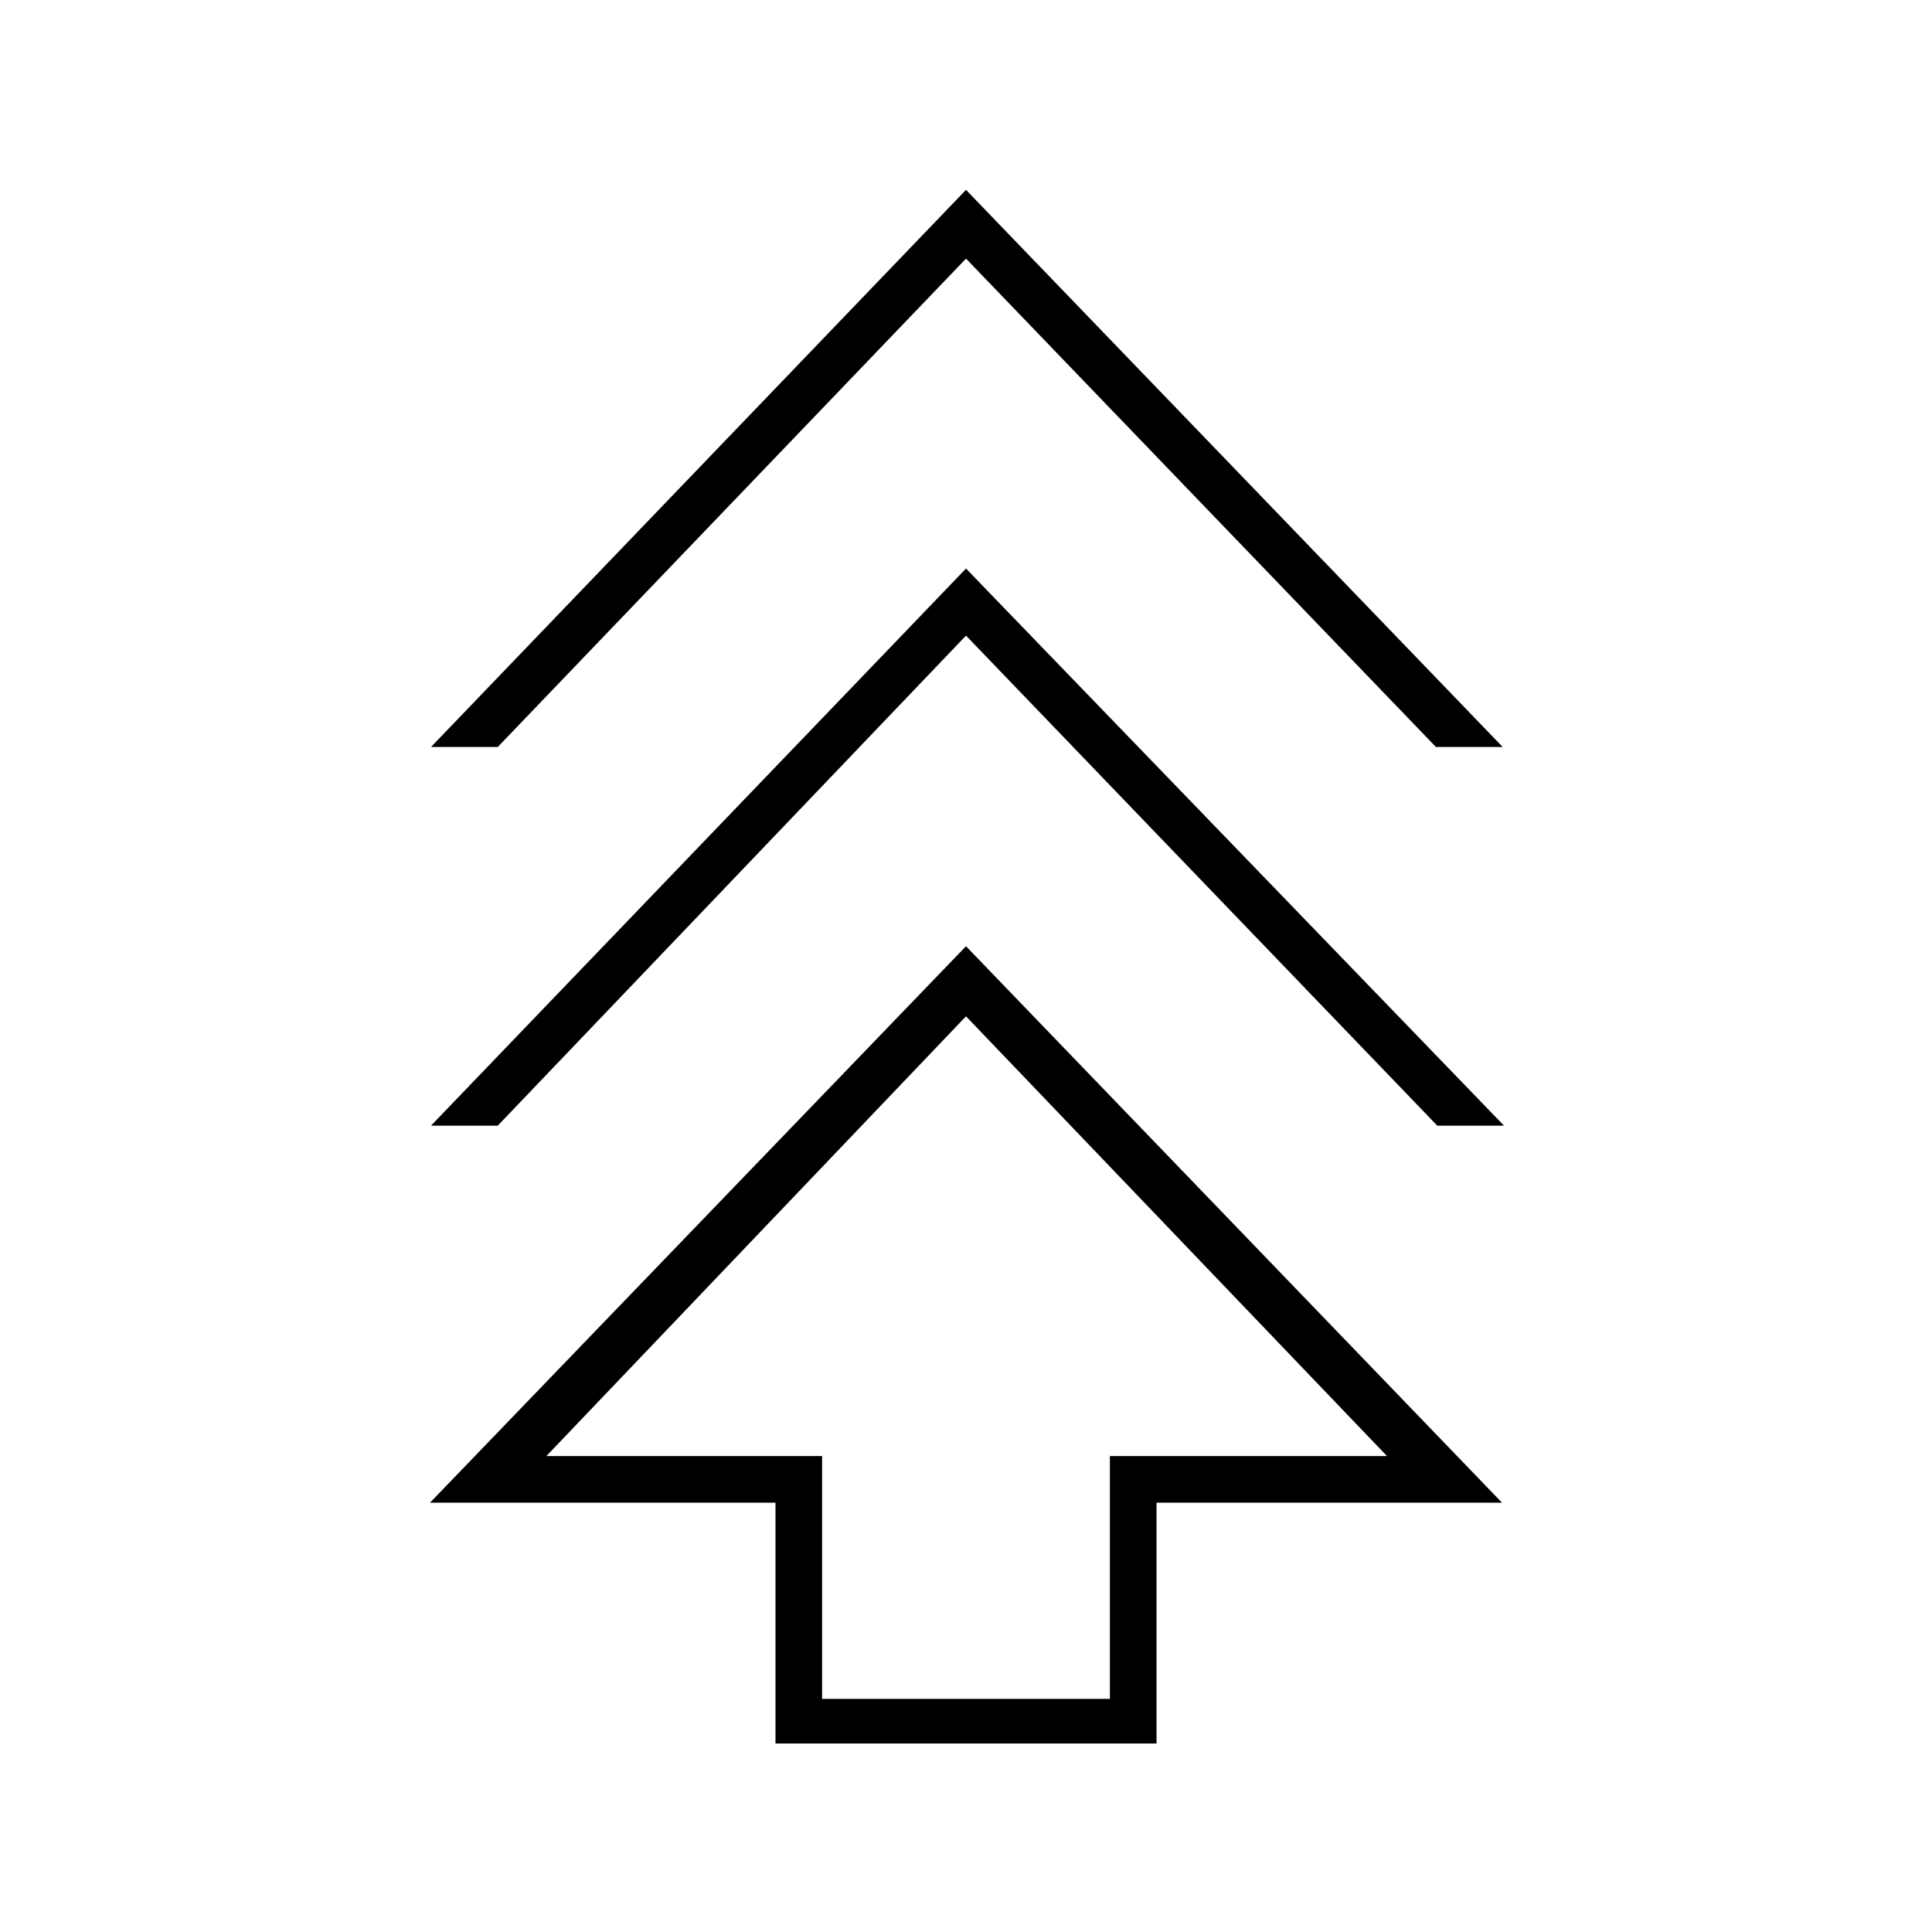 <svg xmlns="http://www.w3.org/2000/svg" height="40" viewBox="0 -960 960 960" width="40"><path d="M385.33-93.67v-119.66H213.67L480-489.83l266.33 276.5H574.67v119.66H385.33Zm23.17-22.16h143V-236.5h137.67L480-455 271.5-236.5h137v120.67ZM214.17-400.67 480-677.5l267.33 276.83h-33.16L480-644.17l-232.67 243.5h-33.16Zm0-188.16L480-865.67l266.67 276.84H713.5L480-831.5 247.33-588.83h-33.16ZM480-236.5Z"/></svg>